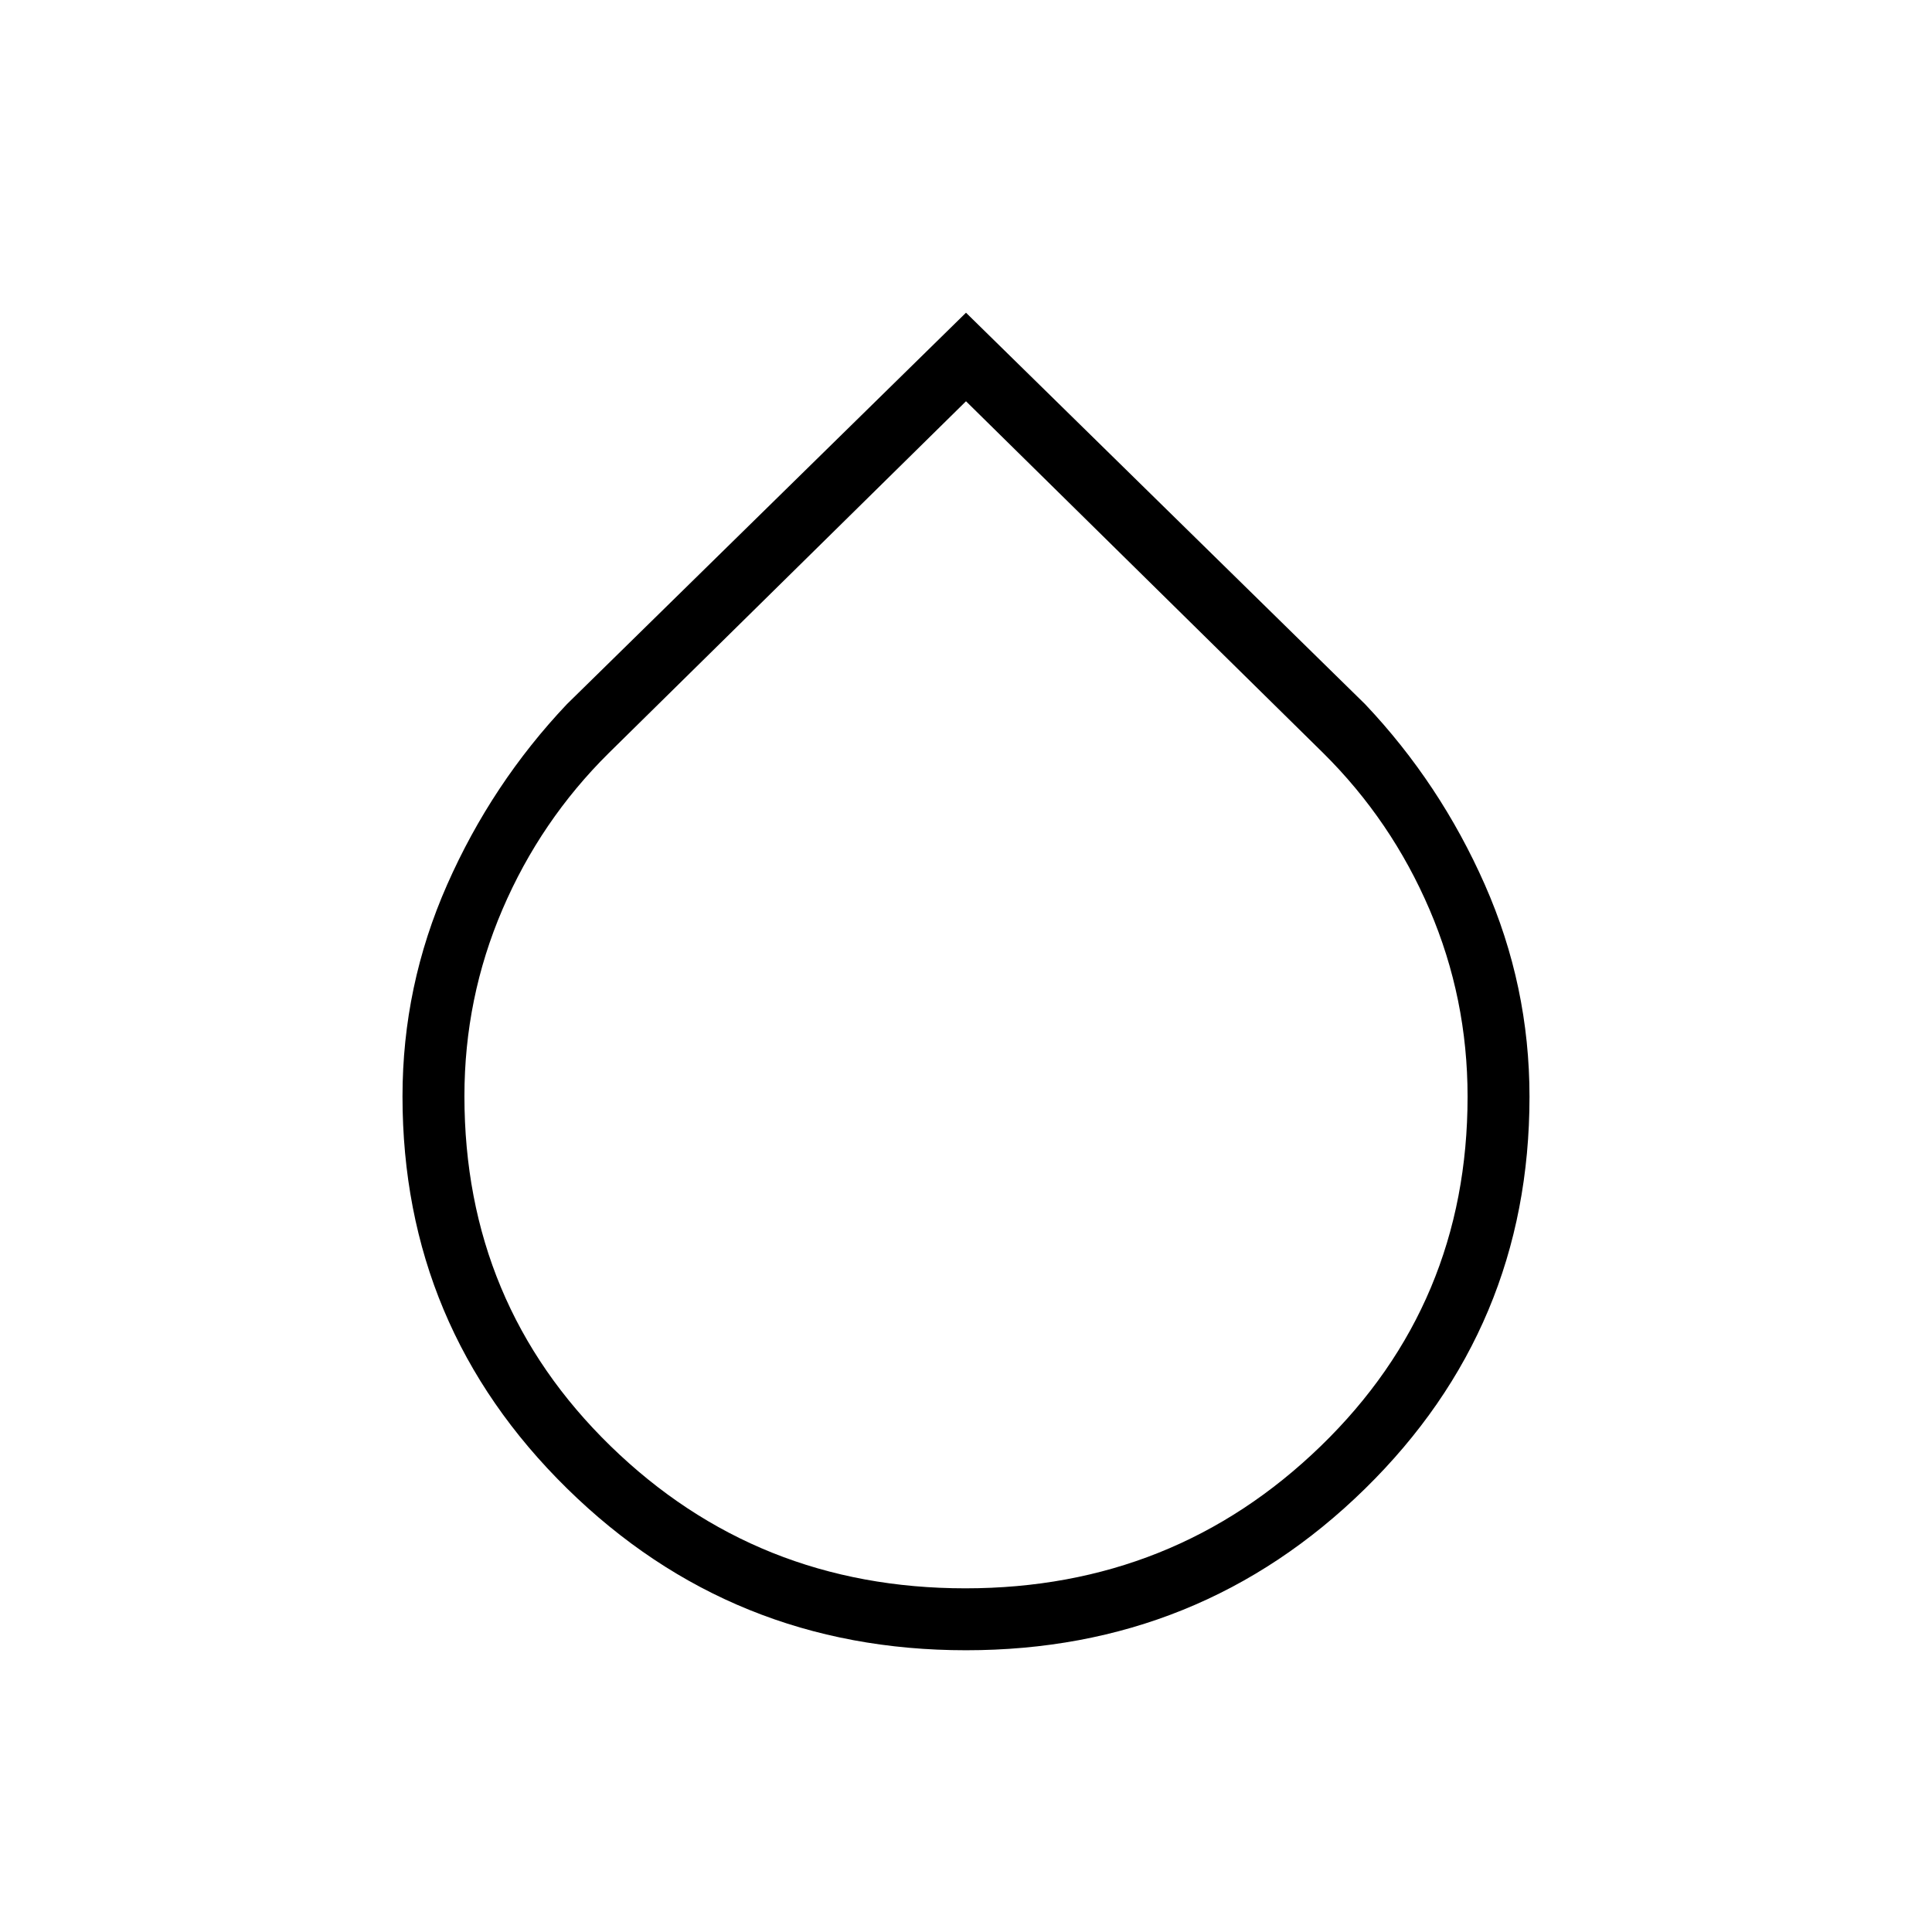<svg xmlns="http://www.w3.org/2000/svg" width="48" height="48" viewBox="0 -960 960 960"><path d="M480-140q-116.375 0-198.188-80.33Q200-300.659 200-415.187q0-55.002 22.192-105.247t59.5-89.67L480-804.616l198.308 194.512q37.308 39.425 59.5 89.701Q760-470.127 760-415.042q0 114.701-81.812 194.872Q596.375-140 480-140Zm-.326-30.769q103.711 0 176.634-70.704 72.923-70.703 72.923-173.62 0-48.86-18.907-92.98-18.906-44.12-52.785-77.704L480-760.615 302.461-585.777q-33.879 33.556-52.785 77.634-18.907 44.078-18.907 92.823 0 103.125 72.597 173.838 72.598 70.713 176.308 70.713Z"/></svg>